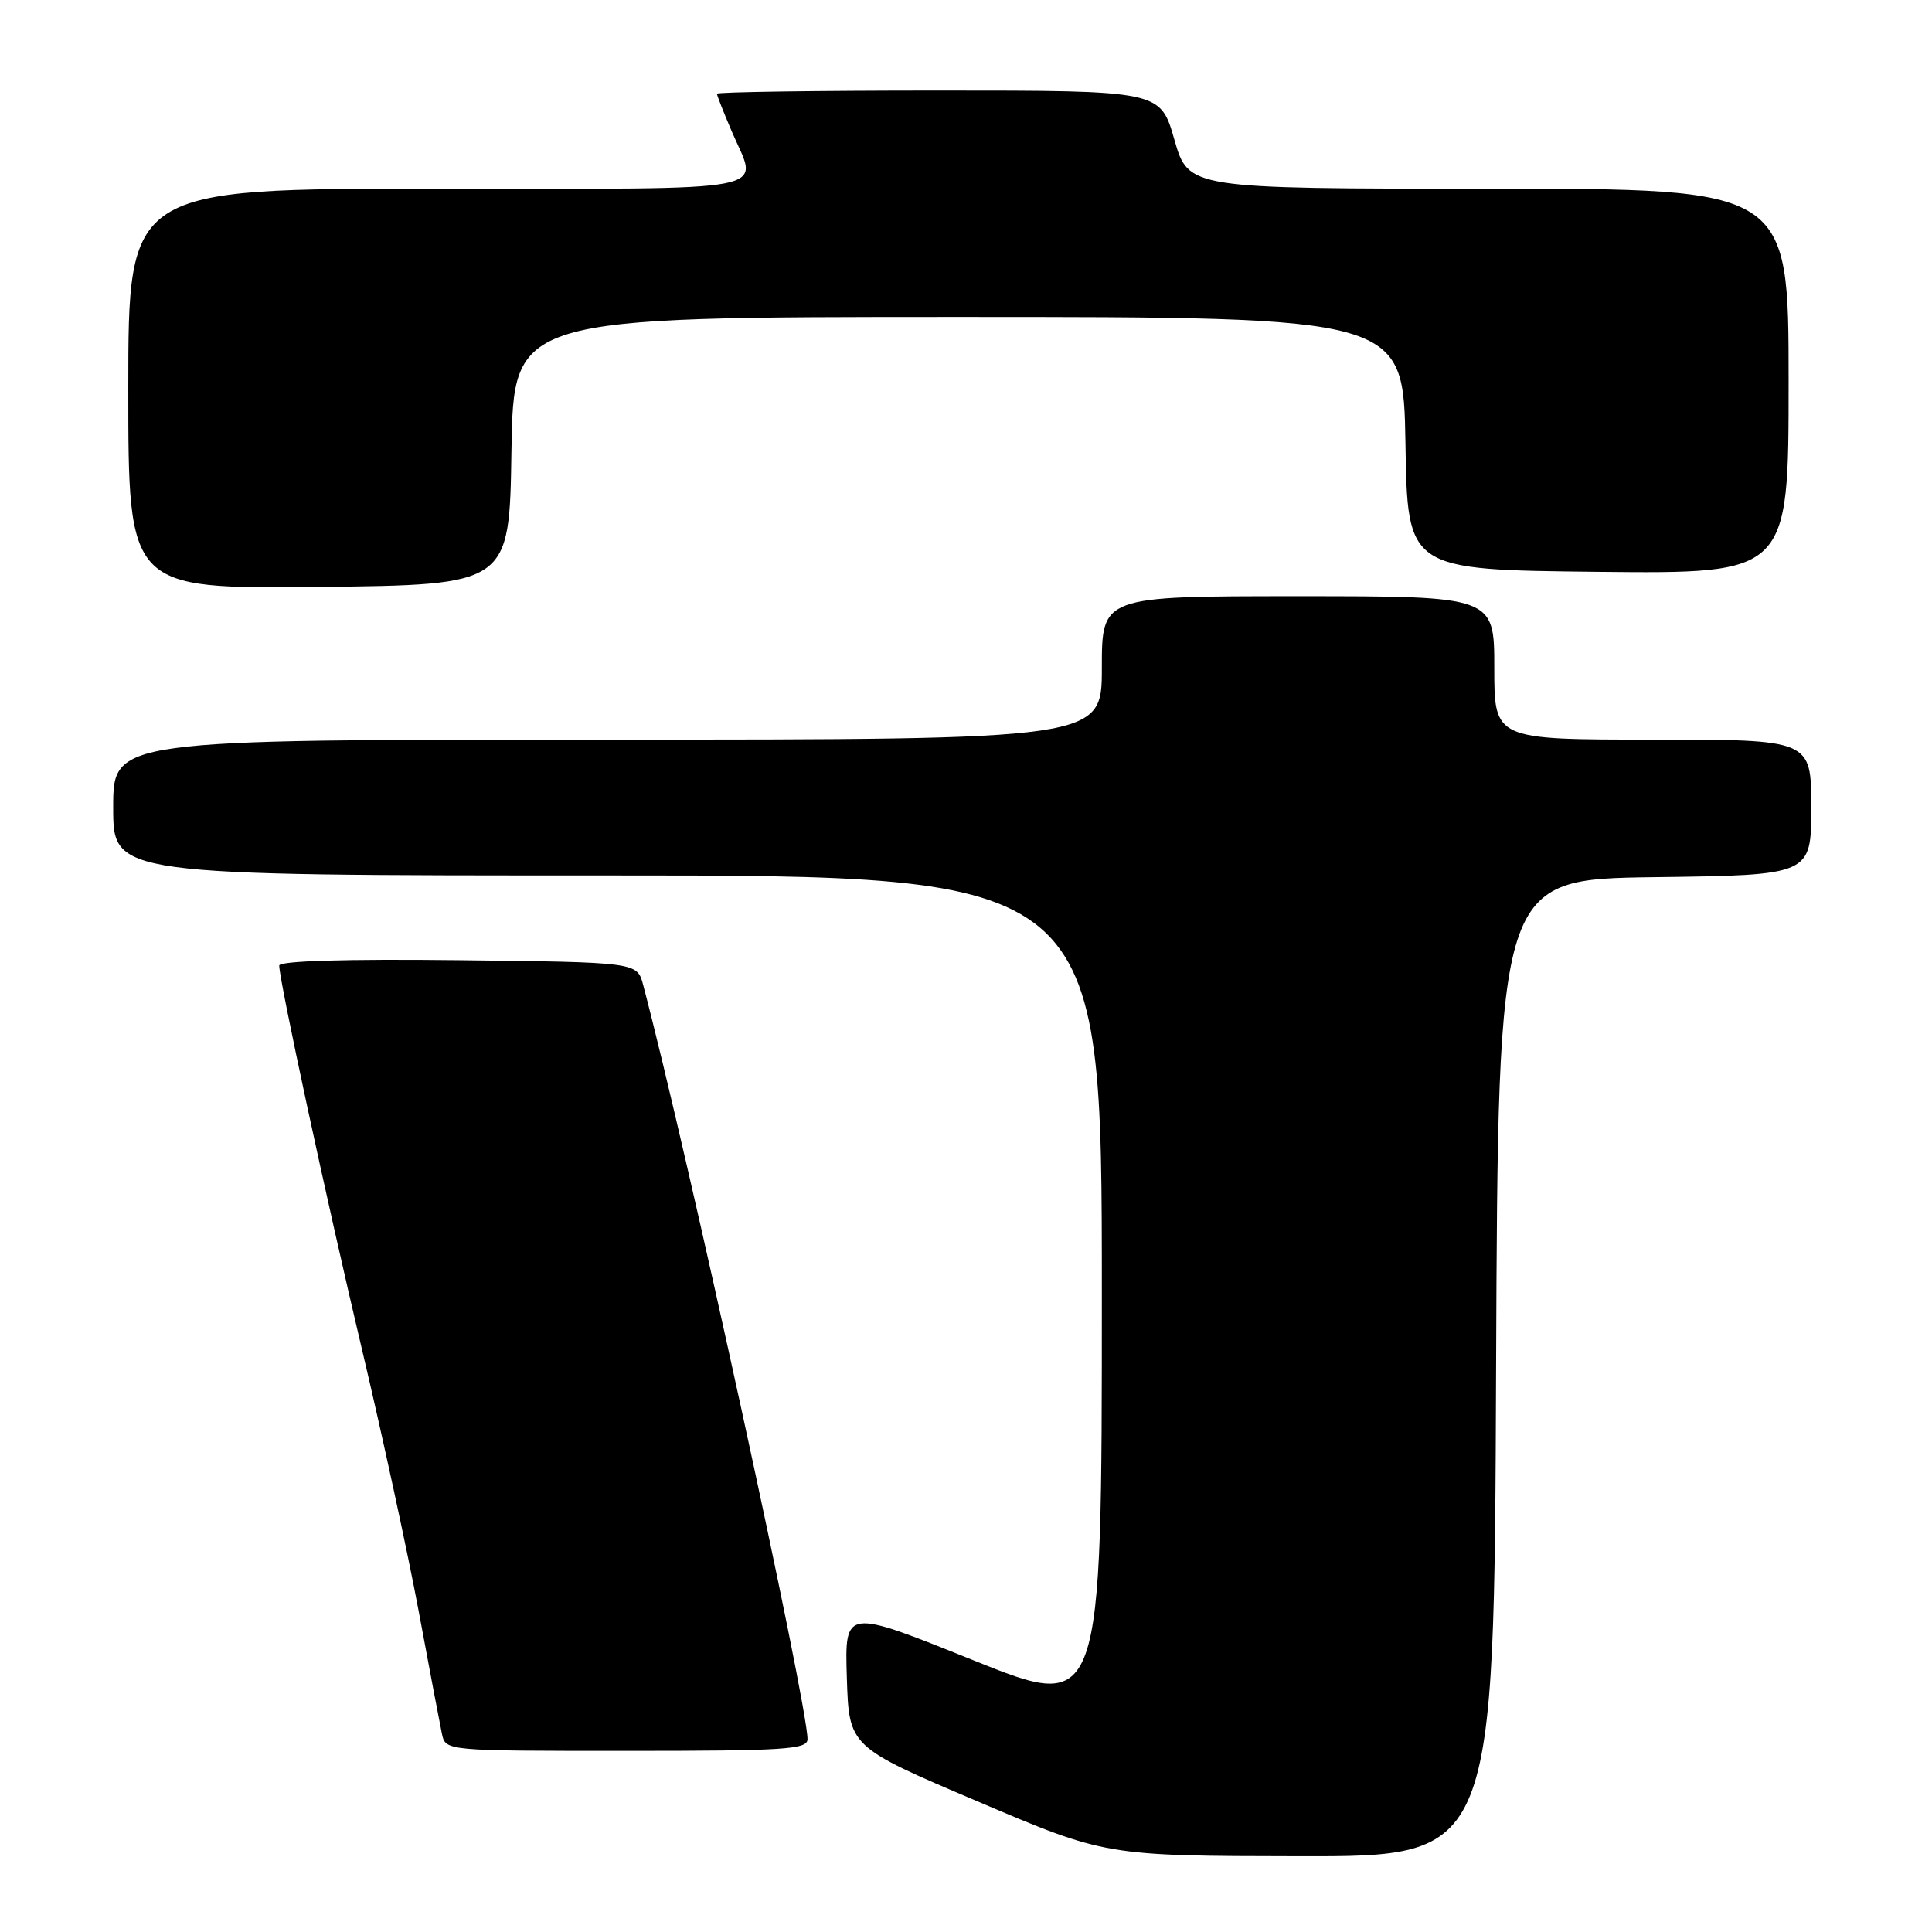 <?xml version="1.0" encoding="UTF-8" standalone="no"?>
<!DOCTYPE svg PUBLIC "-//W3C//DTD SVG 1.1//EN" "http://www.w3.org/Graphics/SVG/1.1/DTD/svg11.dtd" >
<svg xmlns="http://www.w3.org/2000/svg" xmlns:xlink="http://www.w3.org/1999/xlink" version="1.1" viewBox="0 0 256 256">
 <g >
 <path fill="currentColor"
d=" M 198.24 181.25 C 198.50 116.50 198.50 116.50 219.25 116.23 C 240.00 115.96 240.00 115.96 240.00 106.98 C 240.00 98.00 240.00 98.00 219.00 98.00 C 198.00 98.00 198.00 98.00 198.00 88.50 C 198.00 79.00 198.00 79.00 172.00 79.00 C 146.00 79.00 146.00 79.00 146.00 88.50 C 146.00 98.00 146.00 98.00 80.50 98.00 C 15.00 98.00 15.00 98.00 15.00 107.00 C 15.00 116.00 15.00 116.00 80.50 116.00 C 146.00 116.00 146.00 116.00 146.00 171.42 C 146.00 226.84 146.00 226.84 128.96 219.99 C 111.93 213.13 111.93 213.13 112.21 222.29 C 112.50 231.45 112.50 231.45 129.50 238.68 C 146.50 245.92 146.50 245.92 172.24 245.96 C 197.99 246.00 197.99 246.00 198.24 181.25 Z  M 107.00 230.45 C 107.00 225.74 91.06 152.59 85.22 130.50 C 84.43 127.50 84.43 127.50 60.71 127.23 C 45.80 127.06 37.00 127.33 37.00 127.94 C 37.00 129.91 43.29 159.08 48.01 179.00 C 50.68 190.28 54.04 205.80 55.48 213.50 C 56.91 221.20 58.30 228.51 58.56 229.75 C 59.04 232.00 59.04 232.00 83.02 232.00 C 104.03 232.00 107.00 231.81 107.00 230.45 Z  M 67.77 59.75 C 68.05 42.00 68.05 42.00 127.00 42.00 C 185.95 42.00 185.95 42.00 186.23 58.75 C 186.50 75.50 186.50 75.50 211.75 75.77 C 237.00 76.03 237.00 76.03 237.00 50.52 C 237.00 25.00 237.00 25.00 197.24 25.00 C 157.48 25.00 157.48 25.00 155.61 18.50 C 153.75 12.00 153.75 12.00 124.38 12.00 C 108.22 12.00 95.00 12.19 95.00 12.42 C 95.00 12.65 95.90 14.93 97.00 17.50 C 100.49 25.64 103.80 25.00 58.00 25.00 C 17.00 25.00 17.00 25.00 17.00 51.52 C 17.00 78.03 17.00 78.03 42.25 77.77 C 67.50 77.50 67.50 77.50 67.77 59.75 Z "/>
</g>
</svg>